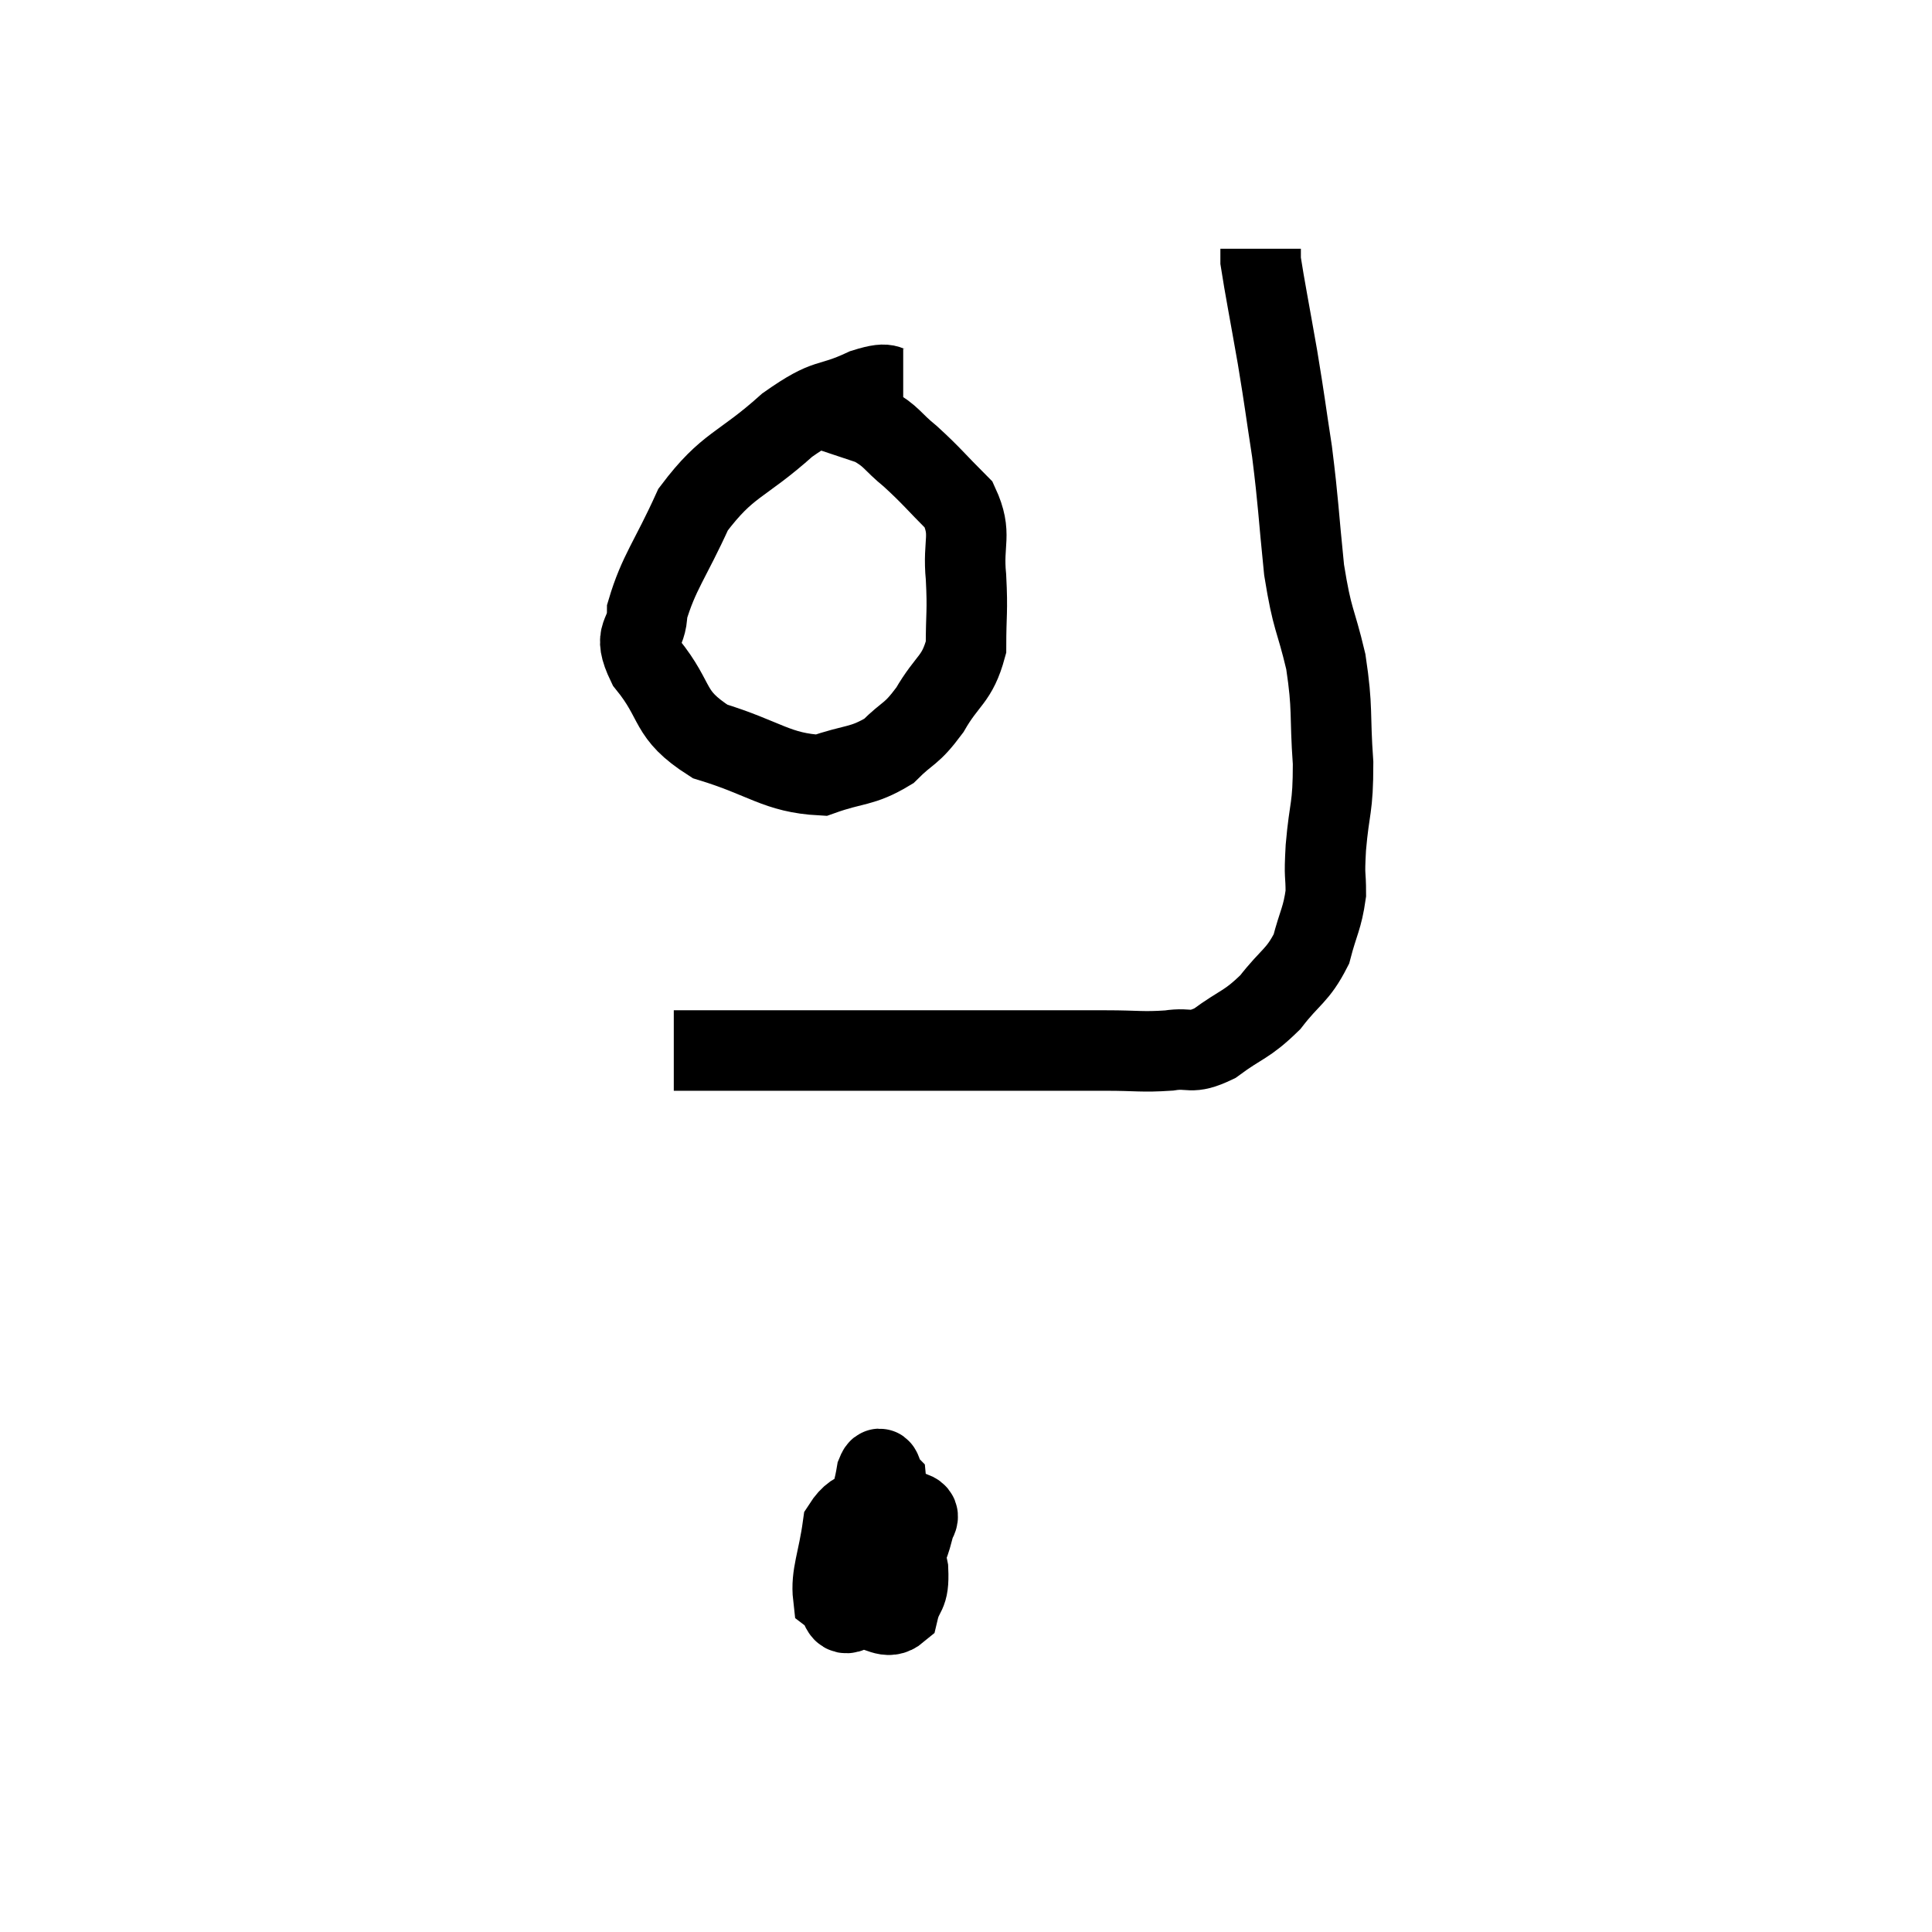 <svg width="48" height="48" viewBox="0 0 48 48" xmlns="http://www.w3.org/2000/svg"><path d="M 16.74 26.1 C 17.34 26.1, 17.175 26.1, 17.94 26.1 C 18.87 26.1, 18.57 26.1, 19.8 26.1 C 21.33 26.1, 21.435 26.1, 22.86 26.1 C 24.18 26.1, 24.345 26.1, 25.5 26.1 C 26.49 26.1, 26.595 26.1, 27.48 26.1 C 28.26 26.1, 28.365 26.145, 29.04 26.1 C 29.61 26.01, 29.55 26.22, 30.18 25.92 C 30.87 25.41, 30.96 25.485, 31.56 24.9 C 32.07 24.24, 32.235 24.255, 32.58 23.58 C 32.76 22.89, 32.85 22.83, 32.94 22.2 C 32.94 21.63, 32.895 21.87, 32.94 21.06 C 33.03 20.01, 33.12 20.115, 33.12 18.96 C 33.03 17.7, 33.12 17.64, 32.94 16.44 C 32.67 15.3, 32.61 15.465, 32.4 14.16 C 32.25 12.69, 32.265 12.54, 32.1 11.22 C 31.92 10.05, 31.935 10.065, 31.74 8.88 C 31.53 7.68, 31.425 7.155, 31.32 6.48 C 31.32 6.33, 31.32 6.255, 31.32 6.18 C 31.32 6.18, 31.32 6.18, 31.32 6.18 L 31.32 6.18" fill="none" stroke="black" stroke-width="2"></path><path d="M 22.44 9.66 C 21.96 9.66, 22.2 9.435, 21.48 9.66 C 20.52 10.11, 20.625 9.81, 19.56 10.56 C 18.39 11.61, 18.09 11.505, 17.22 12.66 C 16.65 13.92, 16.365 14.22, 16.08 15.18 C 16.08 15.84, 15.69 15.69, 16.08 16.5 C 16.86 17.46, 16.56 17.73, 17.64 18.42 C 19.02 18.84, 19.29 19.2, 20.4 19.26 C 21.24 18.96, 21.405 19.065, 22.08 18.66 C 22.59 18.15, 22.62 18.285, 23.1 17.64 C 23.55 16.86, 23.775 16.905, 24 16.08 C 24 15.21, 24.045 15.225, 24 14.34 C 23.91 13.44, 24.165 13.29, 23.82 12.54 C 23.22 11.94, 23.16 11.835, 22.62 11.34 C 22.14 10.95, 22.17 10.845, 21.66 10.56 C 21.12 10.38, 20.85 10.29, 20.58 10.2 L 20.58 10.2" fill="none" stroke="black" stroke-width="2"></path><path d="M 22.74 37.74 C 22.14 38.22, 21.87 38.145, 21.54 38.7 C 21.48 39.33, 21.225 39.63, 21.42 39.96 C 21.87 39.99, 22.035 40.26, 22.32 40.02 C 22.44 39.51, 22.59 39.675, 22.56 39 C 22.38 38.16, 22.605 37.59, 22.2 37.32 C 21.57 37.62, 21.315 37.335, 20.94 37.92 C 20.82 38.79, 20.64 39.135, 20.7 39.66 C 20.94 39.84, 20.85 40.215, 21.18 40.02 C 21.6 39.45, 21.81 39.675, 22.02 38.88 C 22.02 37.86, 22.08 37.41, 22.02 36.84 C 21.9 36.72, 21.9 36.3, 21.78 36.6 C 21.66 37.32, 21.51 37.44, 21.54 38.04 C 21.72 38.52, 21.72 38.715, 21.9 39 C 22.08 39.09, 22.065 39.42, 22.26 39.18 C 22.47 38.61, 22.575 38.445, 22.68 38.04 C 22.68 37.8, 22.95 37.665, 22.68 37.56 C 22.14 37.59, 22.02 37.38, 21.6 37.62 C 21.3 38.07, 21.15 38.295, 21 38.52 L 21 38.52" fill="none" stroke="black" stroke-width="2"></path></svg>